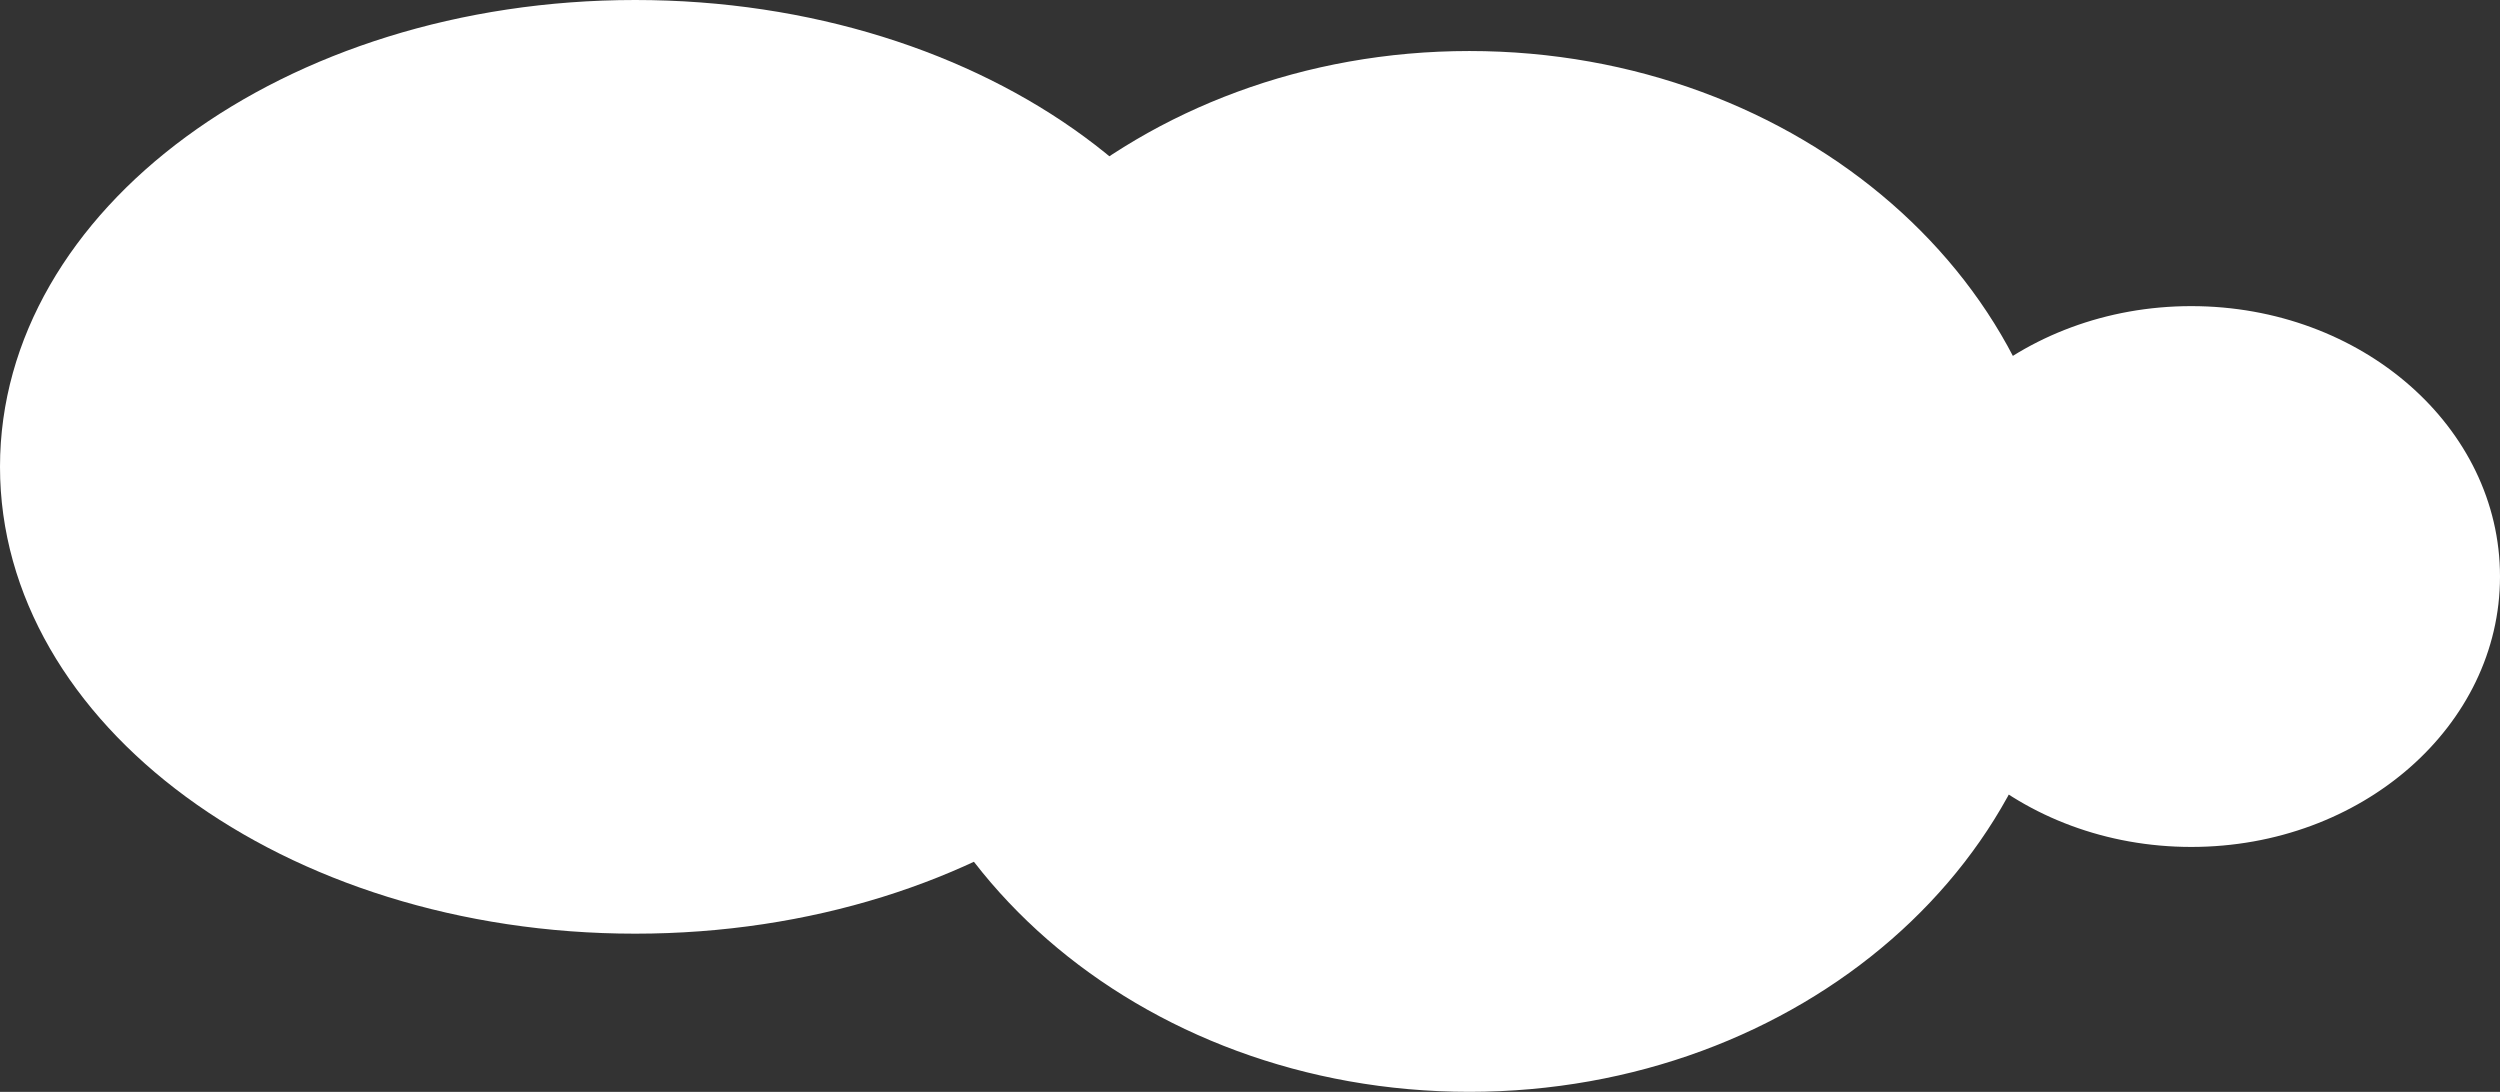 <svg xmlns="http://www.w3.org/2000/svg" viewBox="0 0 490 214"><rect x="0" y="0" width="490" height="214" fill="#333333" stroke="none"/><defs><style>.cls-1{fill:#fff;}</style></defs><title>アセット 3</title><g id="レイヤー_2" data-name="レイヤー 2"><g id="header"><path class="cls-1" d="M124.5,182.5c-68.37,0-124-40.82-124-91S56.13.5,124.5.5s124,40.82,124,91S192.87,182.5,124.5,182.5Z"/><path class="cls-1" d="M124.5,1C192.6,1,248,41.6,248,91.5S192.6,182,124.5,182,1,141.4,1,91.5,56.4,1,124.5,1m0-1C55.74,0,0,41,0,91.5S55.74,183,124.5,183,249,142,249,91.5,193.26,0,124.5,0Z"/><path class="cls-1" d="M288,213.5C223.76,213.5,171.5,168,171.5,112S223.76,10.5,288,10.5,404.5,56,404.5,112,352.24,213.5,288,213.5Z"/><path class="cls-1" d="M288,11c64,0,116,45.31,116,101S352,213,288,213,172,167.69,172,112,224,11,288,11m0-1c-64.62,0-117,45.67-117,102s52.38,102,117,102,117-45.67,117-102S352.62,10,288,10Z"/><path class="cls-1" d="M429.5,165.5c-33.08,0-60-23.55-60-52.5s26.92-52.5,60-52.5,60,23.55,60,52.5S462.58,165.5,429.5,165.5Z"/><path class="cls-1" d="M429.5,61c32.81,0,59.5,23.33,59.5,52s-26.69,52-59.5,52S370,141.67,370,113s26.69-52,59.5-52m0-1C396.09,60,369,83.73,369,113s27.09,53,60.5,53S490,142.27,490,113s-27.09-53-60.5-53Z"/></g></g></svg>